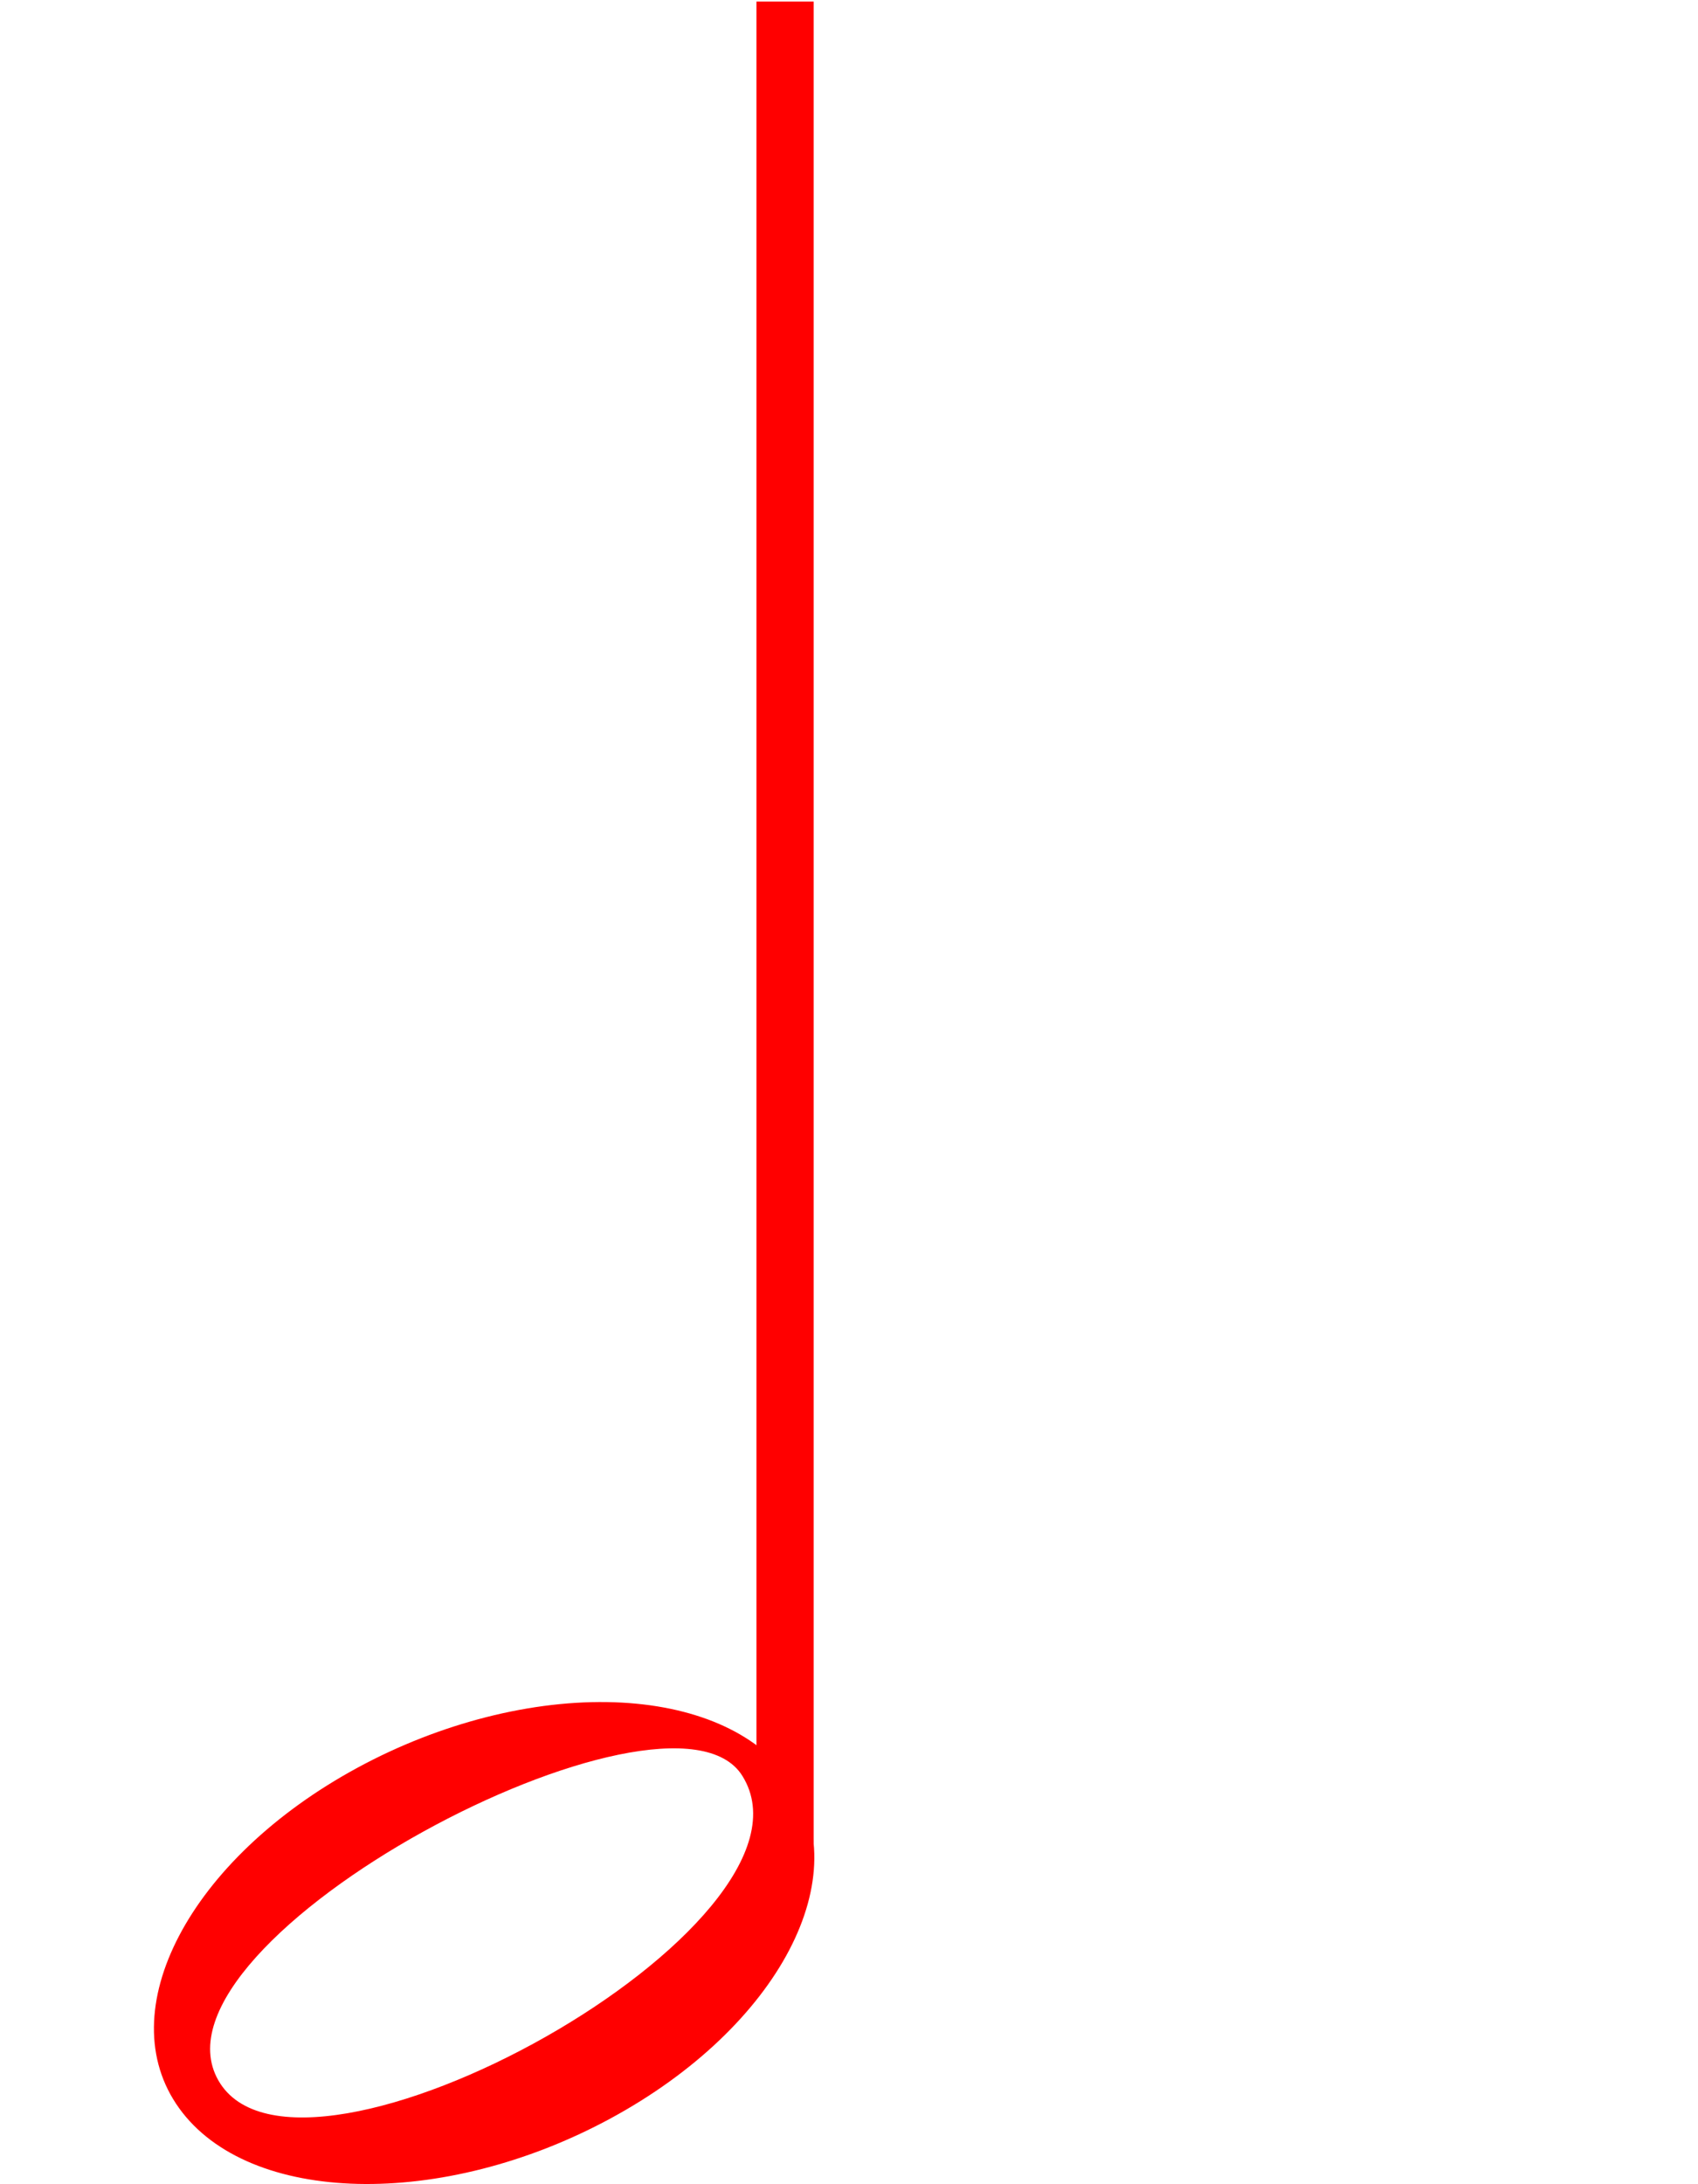 <?xml version="1.0" encoding="UTF-8" standalone="no"?>
<!-- Created with Inkscape (http://www.inkscape.org/) -->

<svg
   xmlns:dc="http://purl.org/dc/elements/1.1/"
   xmlns:cc="http://creativecommons.org/ns#"
   xmlns:rdf="http://www.w3.org/1999/02/22-rdf-syntax-ns#"
   xmlns:svg="http://www.w3.org/2000/svg"
   xmlns="http://www.w3.org/2000/svg"
   xmlns:sodipodi="http://sodipodi.sourceforge.net/DTD/sodipodi-0.dtd"
   xmlns:inkscape="http://www.inkscape.org/namespaces/inkscape"
   width="210"
   height="270"
   viewBox="0 0 210 270"
   id="svg2"
   version="1.1"
   inkscape:version="0.91 r13725"
   sodipodi:docname="n0.50.svg">
  <defs
     id="defs4" />
  <sodipodi:namedview
     id="base"
     pagecolor="#ffffff"
     bordercolor="#666666"
     borderopacity="1.0"
     inkscape:pageopacity="0.0"
     inkscape:pageshadow="2"
     inkscape:zoom="2.0000001"
     inkscape:cx="164.14109"
     inkscape:cy="133.08593"
     inkscape:document-units="px"
     inkscape:current-layer="layer1"
     showgrid="false"
     units="px"
     inkscape:window-width="1152"
     inkscape:window-height="840"
     inkscape:window-x="0"
     inkscape:window-y="1024"
     inkscape:window-maximized="1" />
  <g
     inkscape:label="Layer 1"
     inkscape:groupmode="layer"
     id="layer1"
     transform="translate(0,-782.362)">
    <path
       style="fill:#ff0000;fill-rule:evenodd;stroke:#000000;stroke-width:0.785px;stroke-linecap:butt;stroke-linejoin:miter;stroke-opacity:0"
       d="m 76.027,992.79 c -10.134,-0.356 -21.604,2.558 -31.797,8.08 -20.827,11.283 -30.706,30.136 -22.066,42.109 8.64,11.974 32.528,12.534 53.355,1.25 20.827,-11.283 30.706,-30.136 22.066,-42.109 -4.07,-5.64 -11.804,-8.987 -21.559,-9.33 z m 15.779,9.09 c 11.531,18.438 -54.853,55.083 -64.799,37.654 -9.946,-17.429 55.838,-51.983 64.799,-37.654 z"
       id="path3352"
       inkscape:connector-curvature="0"
       sodipodi:nodetypes="csscccszs" />
    <rect
       style="fill:#ff0000;fill-opacity:1;fill-rule:evenodd;stroke:#000000;stroke-width:1.069px;stroke-linecap:butt;stroke-linejoin:miter;stroke-opacity:0"
       id="rect3360"
       width="7.074"
       height="230.804"
       x="93.554"
       y="-1013.361"
       transform="scale(1,-1)" />
  </g>
</svg>
